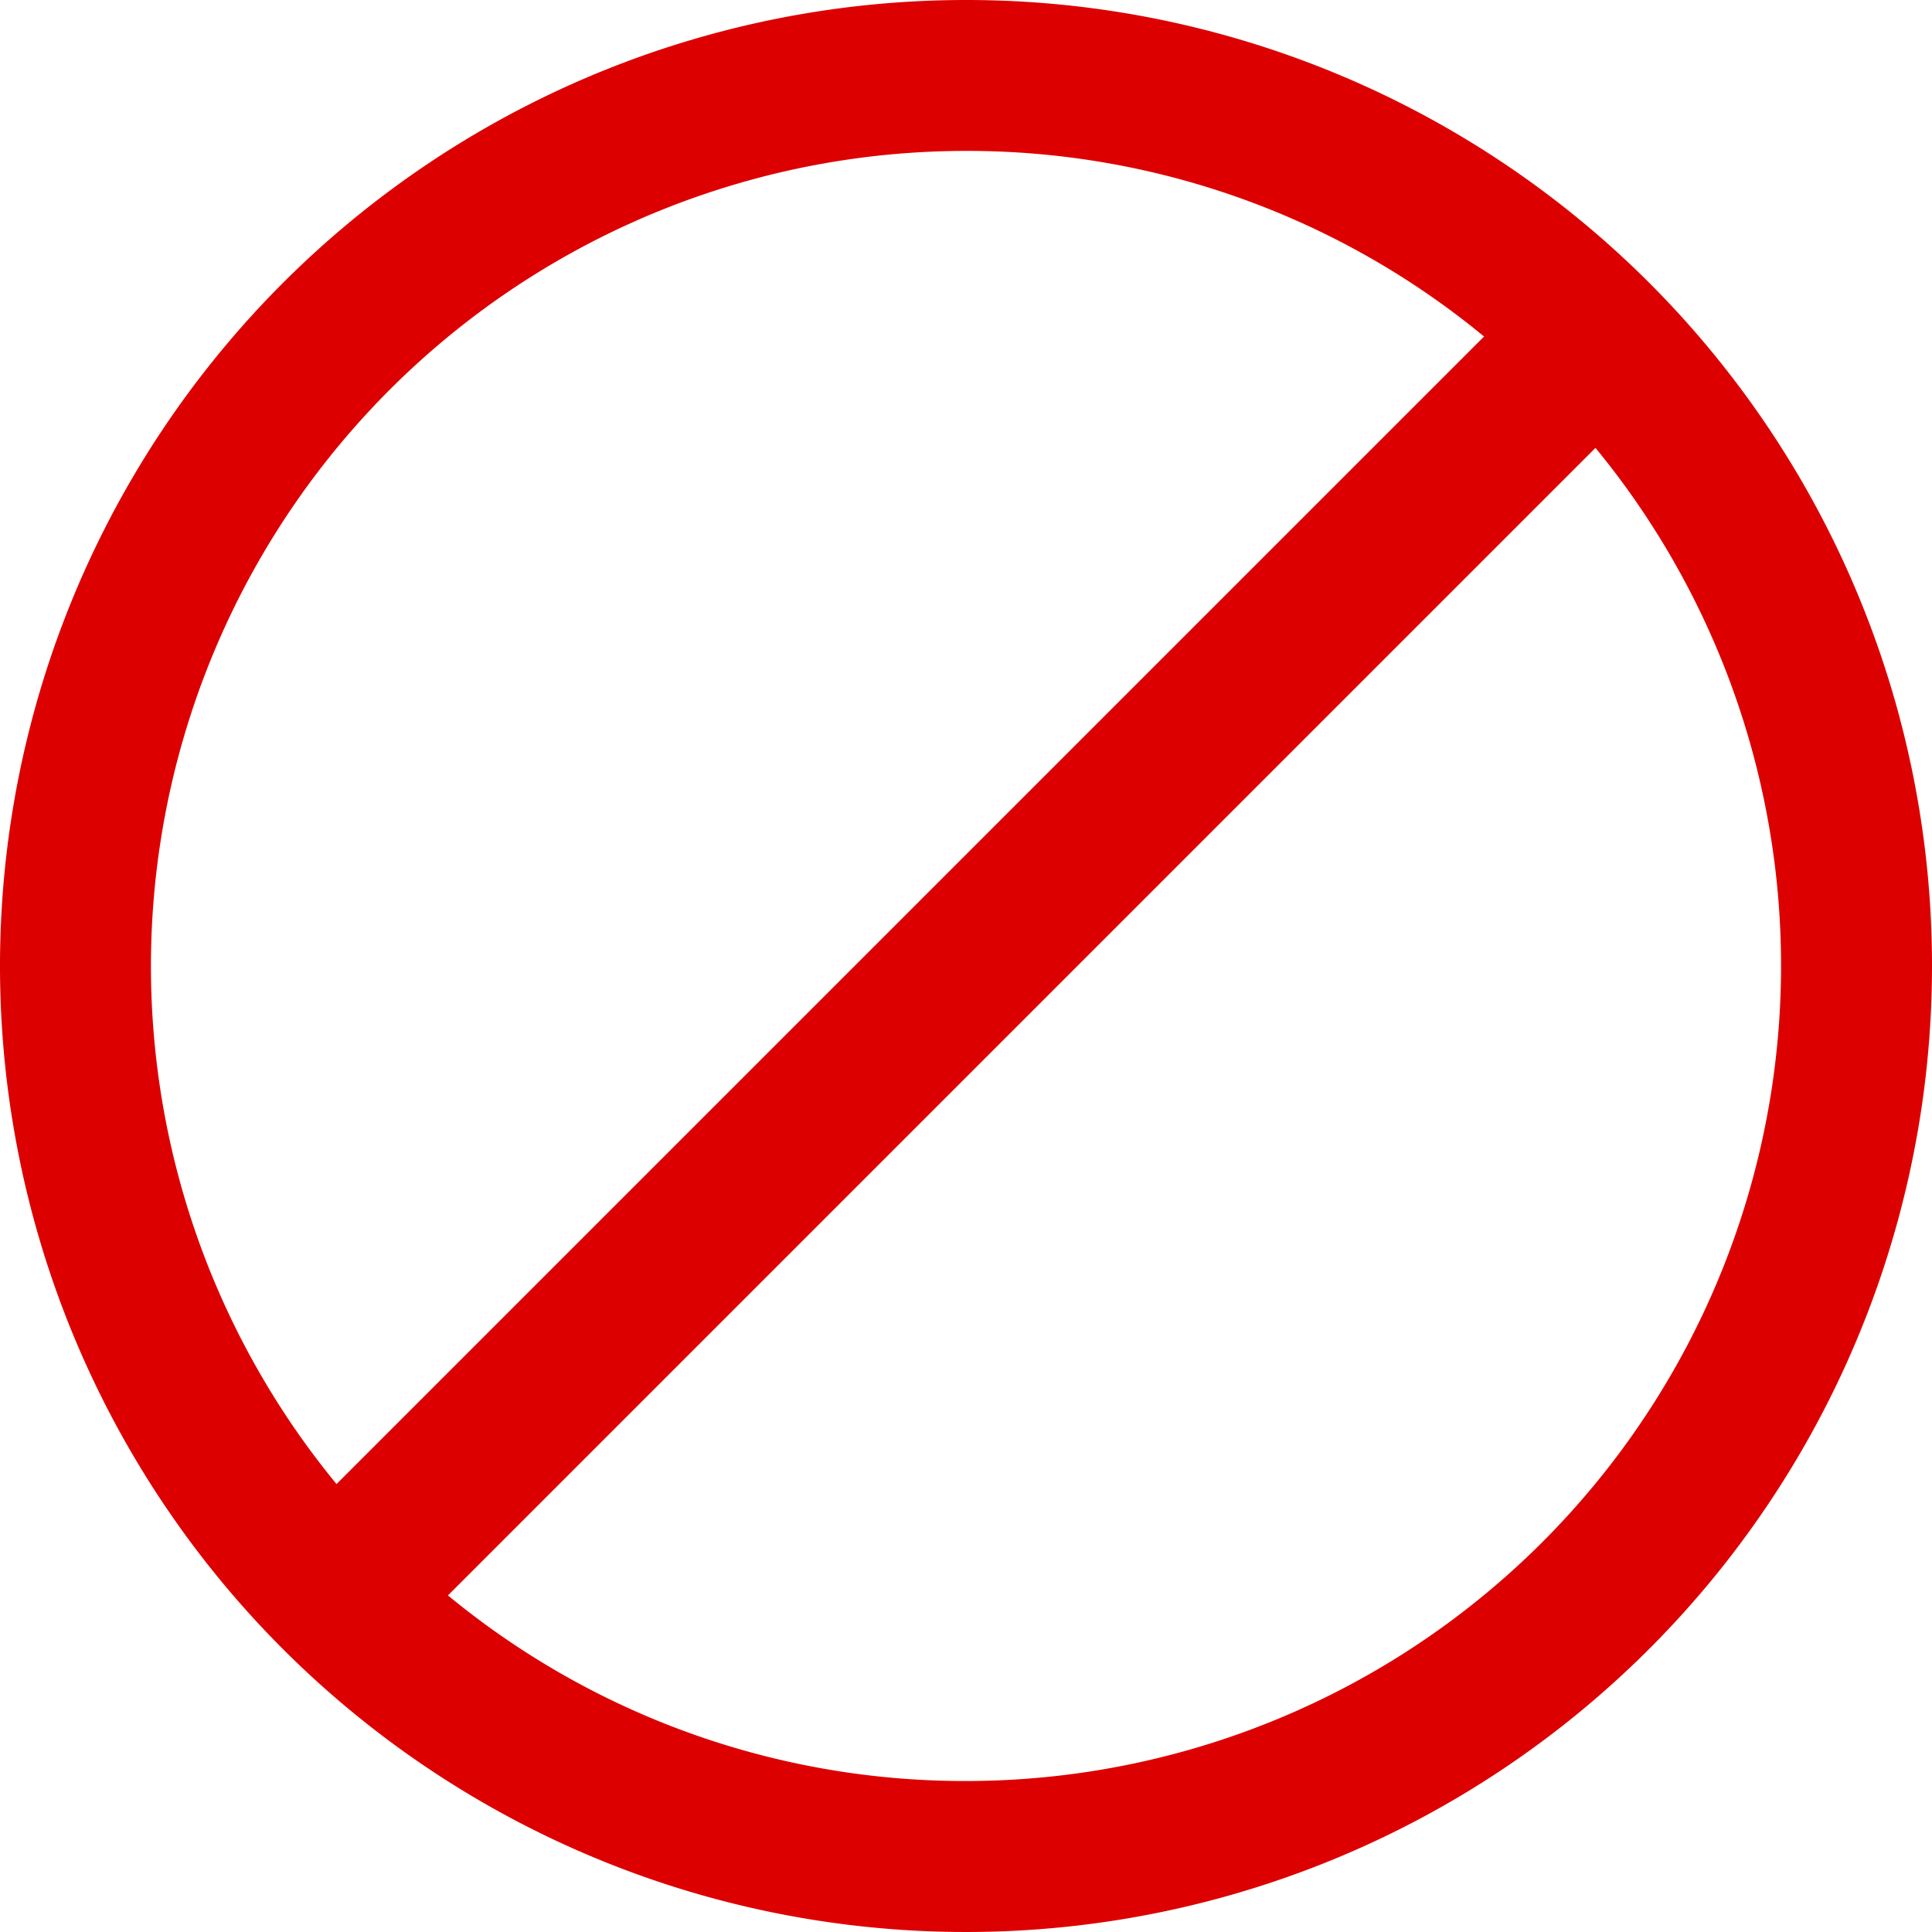 <svg xmlns="http://www.w3.org/2000/svg" width="27" height="27" viewBox="0 0 27 27">
  <path id="Caminho_1355" data-name="Caminho 1355" d="M601.42,8.851a13.5,13.5,0,1,0,13.5,13.5A13.493,13.493,0,0,0,601.42,8.851Zm0,2.109a11.347,11.347,0,0,1,7.24,2.594L592.623,29.591a11.394,11.394,0,0,1,8.8-18.631Zm0,22.781a11.347,11.347,0,0,1-7.24-2.594l16.037-16.037a11.394,11.394,0,0,1-8.8,18.631Z" transform="translate(-587.92 -8.851)" fill="#d00"/>
</svg>
